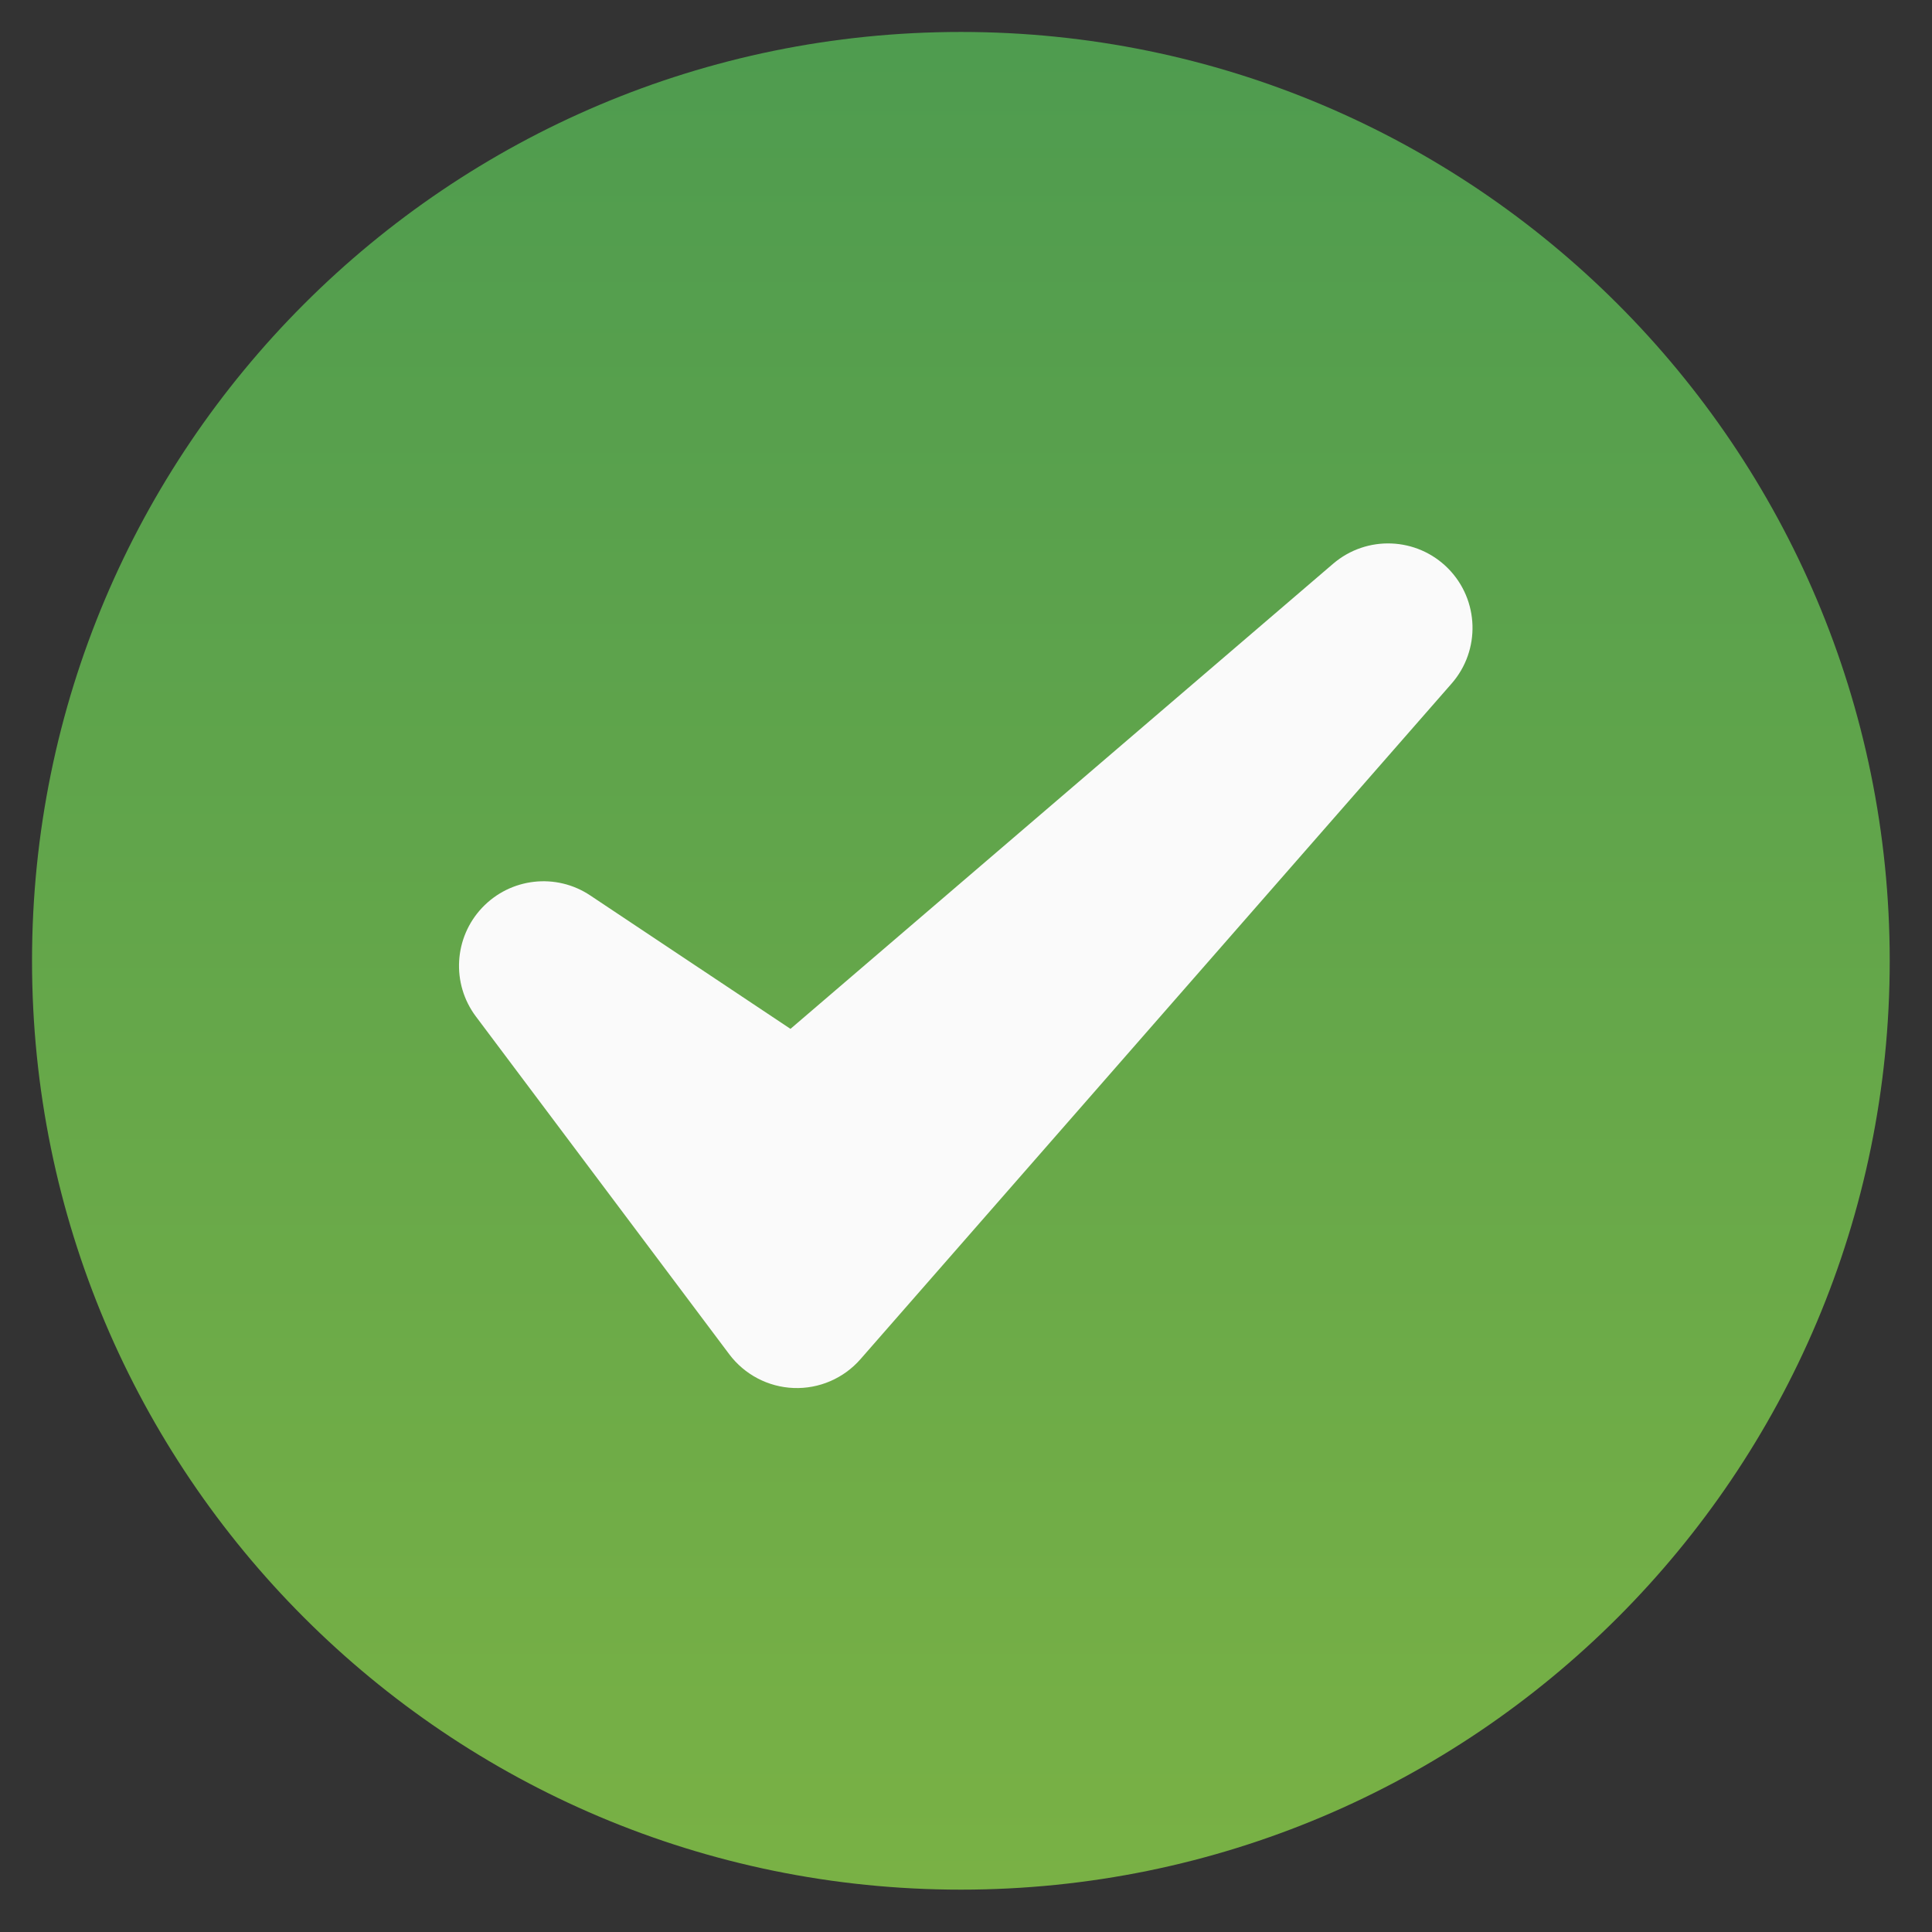 <svg width="26" height="26" viewBox="0 0 26 26" fill="none" xmlns="http://www.w3.org/2000/svg">
<rect x="0" y="0" width="26" height="26" fill="#333333" stroke="none"/>
<path d="M12.931 25.43C19.834 25.43 25.431 19.834 25.431 12.93C25.431 6.027 19.834 0.43 12.931 0.43C6.027 0.43 0.431 6.027 0.431 12.93C0.431 19.834 6.027 25.43 12.931 25.43Z" fill="url(#paint0_linear_0_908)"/>
<path fill-rule="evenodd" clip-rule="evenodd" d="M7.944 12.051C7.484 11.743 6.869 11.813 6.488 12.216C6.108 12.618 6.072 13.236 6.404 13.679L9.814 18.225C10.02 18.499 10.338 18.666 10.681 18.679C11.023 18.692 11.353 18.55 11.579 18.292L19.535 9.199C19.928 8.75 19.907 8.074 19.488 7.65C19.068 7.226 18.393 7.199 17.94 7.587L10.638 13.846L7.944 12.051Z" fill="#FAFAFA"/>
<defs>
<linearGradient id="paint0_linear_0_908" x1="9.533" y1="47.097" x2="9.533" y2="-18.736" gradientUnits="userSpaceOnUse">
<stop stop-color="#9EC43C"/>
<stop offset="1" stop-color="#2E8B57"/>
</linearGradient>
</defs>
</svg>
